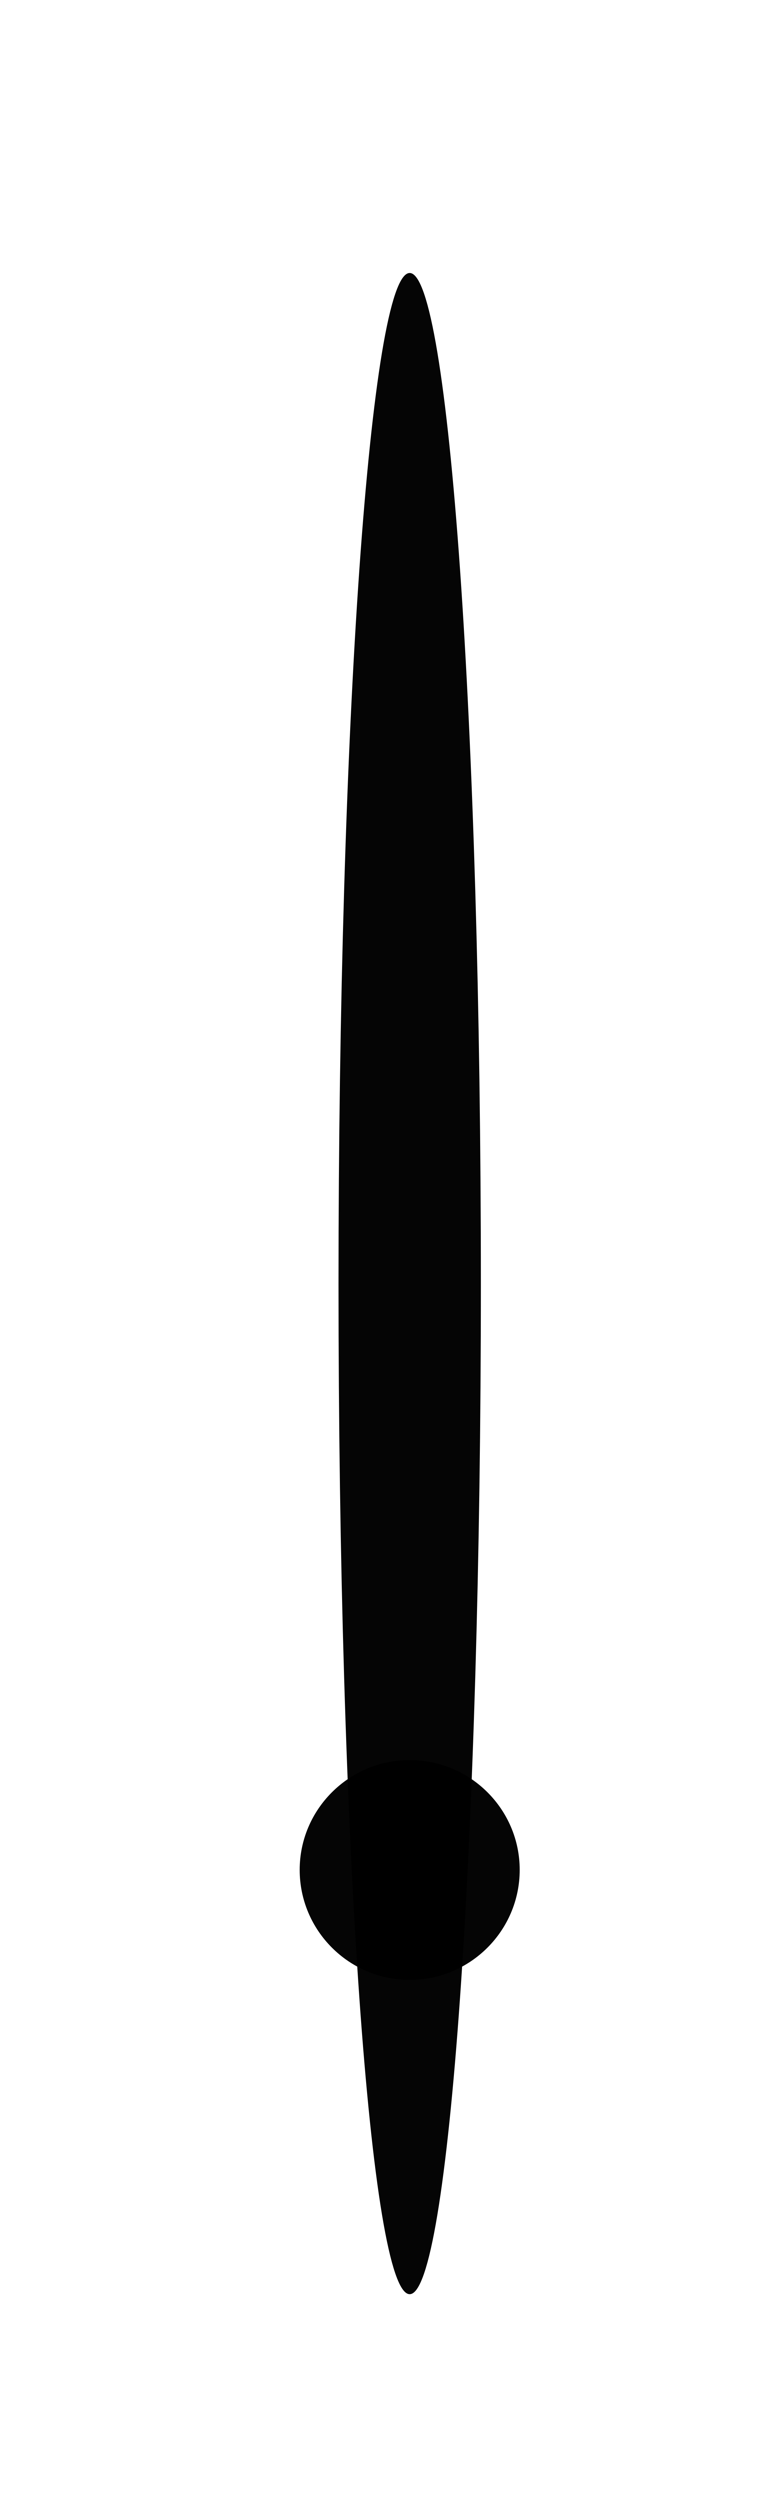 <?xml version="1.0" encoding="UTF-8" standalone="no"?>
<!DOCTYPE svg PUBLIC "-//W3C//DTD SVG 1.1//EN" "http://www.w3.org/Graphics/SVG/1.1/DTD/svg11.dtd">
<svg version="1.1" xmlns="http://www.w3.org/2000/svg" xmlns:xlink="http://www.w3.org/1999/xlink" preserveAspectRatio="xMidYMid meet" viewBox="0 0 35 112" width="35" height="112"><defs><path d="M21.55 57.51C21.55 82.49 20.12 102.78 18.36 102.78C16.6 102.78 15.17 82.49 15.17 57.51C15.17 32.52 16.6 12.23 18.36 12.23C20.12 12.23 21.55 32.52 21.55 57.51Z" id="e3jMaIOKRP"></path><path d="M23.29 83.77C23.29 86.49 21.08 88.7 18.36 88.7C15.64 88.7 13.43 86.49 13.43 83.77C13.43 81.06 15.64 78.85 18.36 78.85C21.08 78.85 23.29 81.06 23.29 83.77Z" id="aEYjjoqi7"></path></defs><g><g><g><use xlink:href="#e3jMaIOKRP" opacity="1" fill="#000000" fill-opacity="0.98"></use></g><g><use xlink:href="#aEYjjoqi7" opacity="1" fill="#000000" fill-opacity="0.98"></use></g></g></g></svg>
